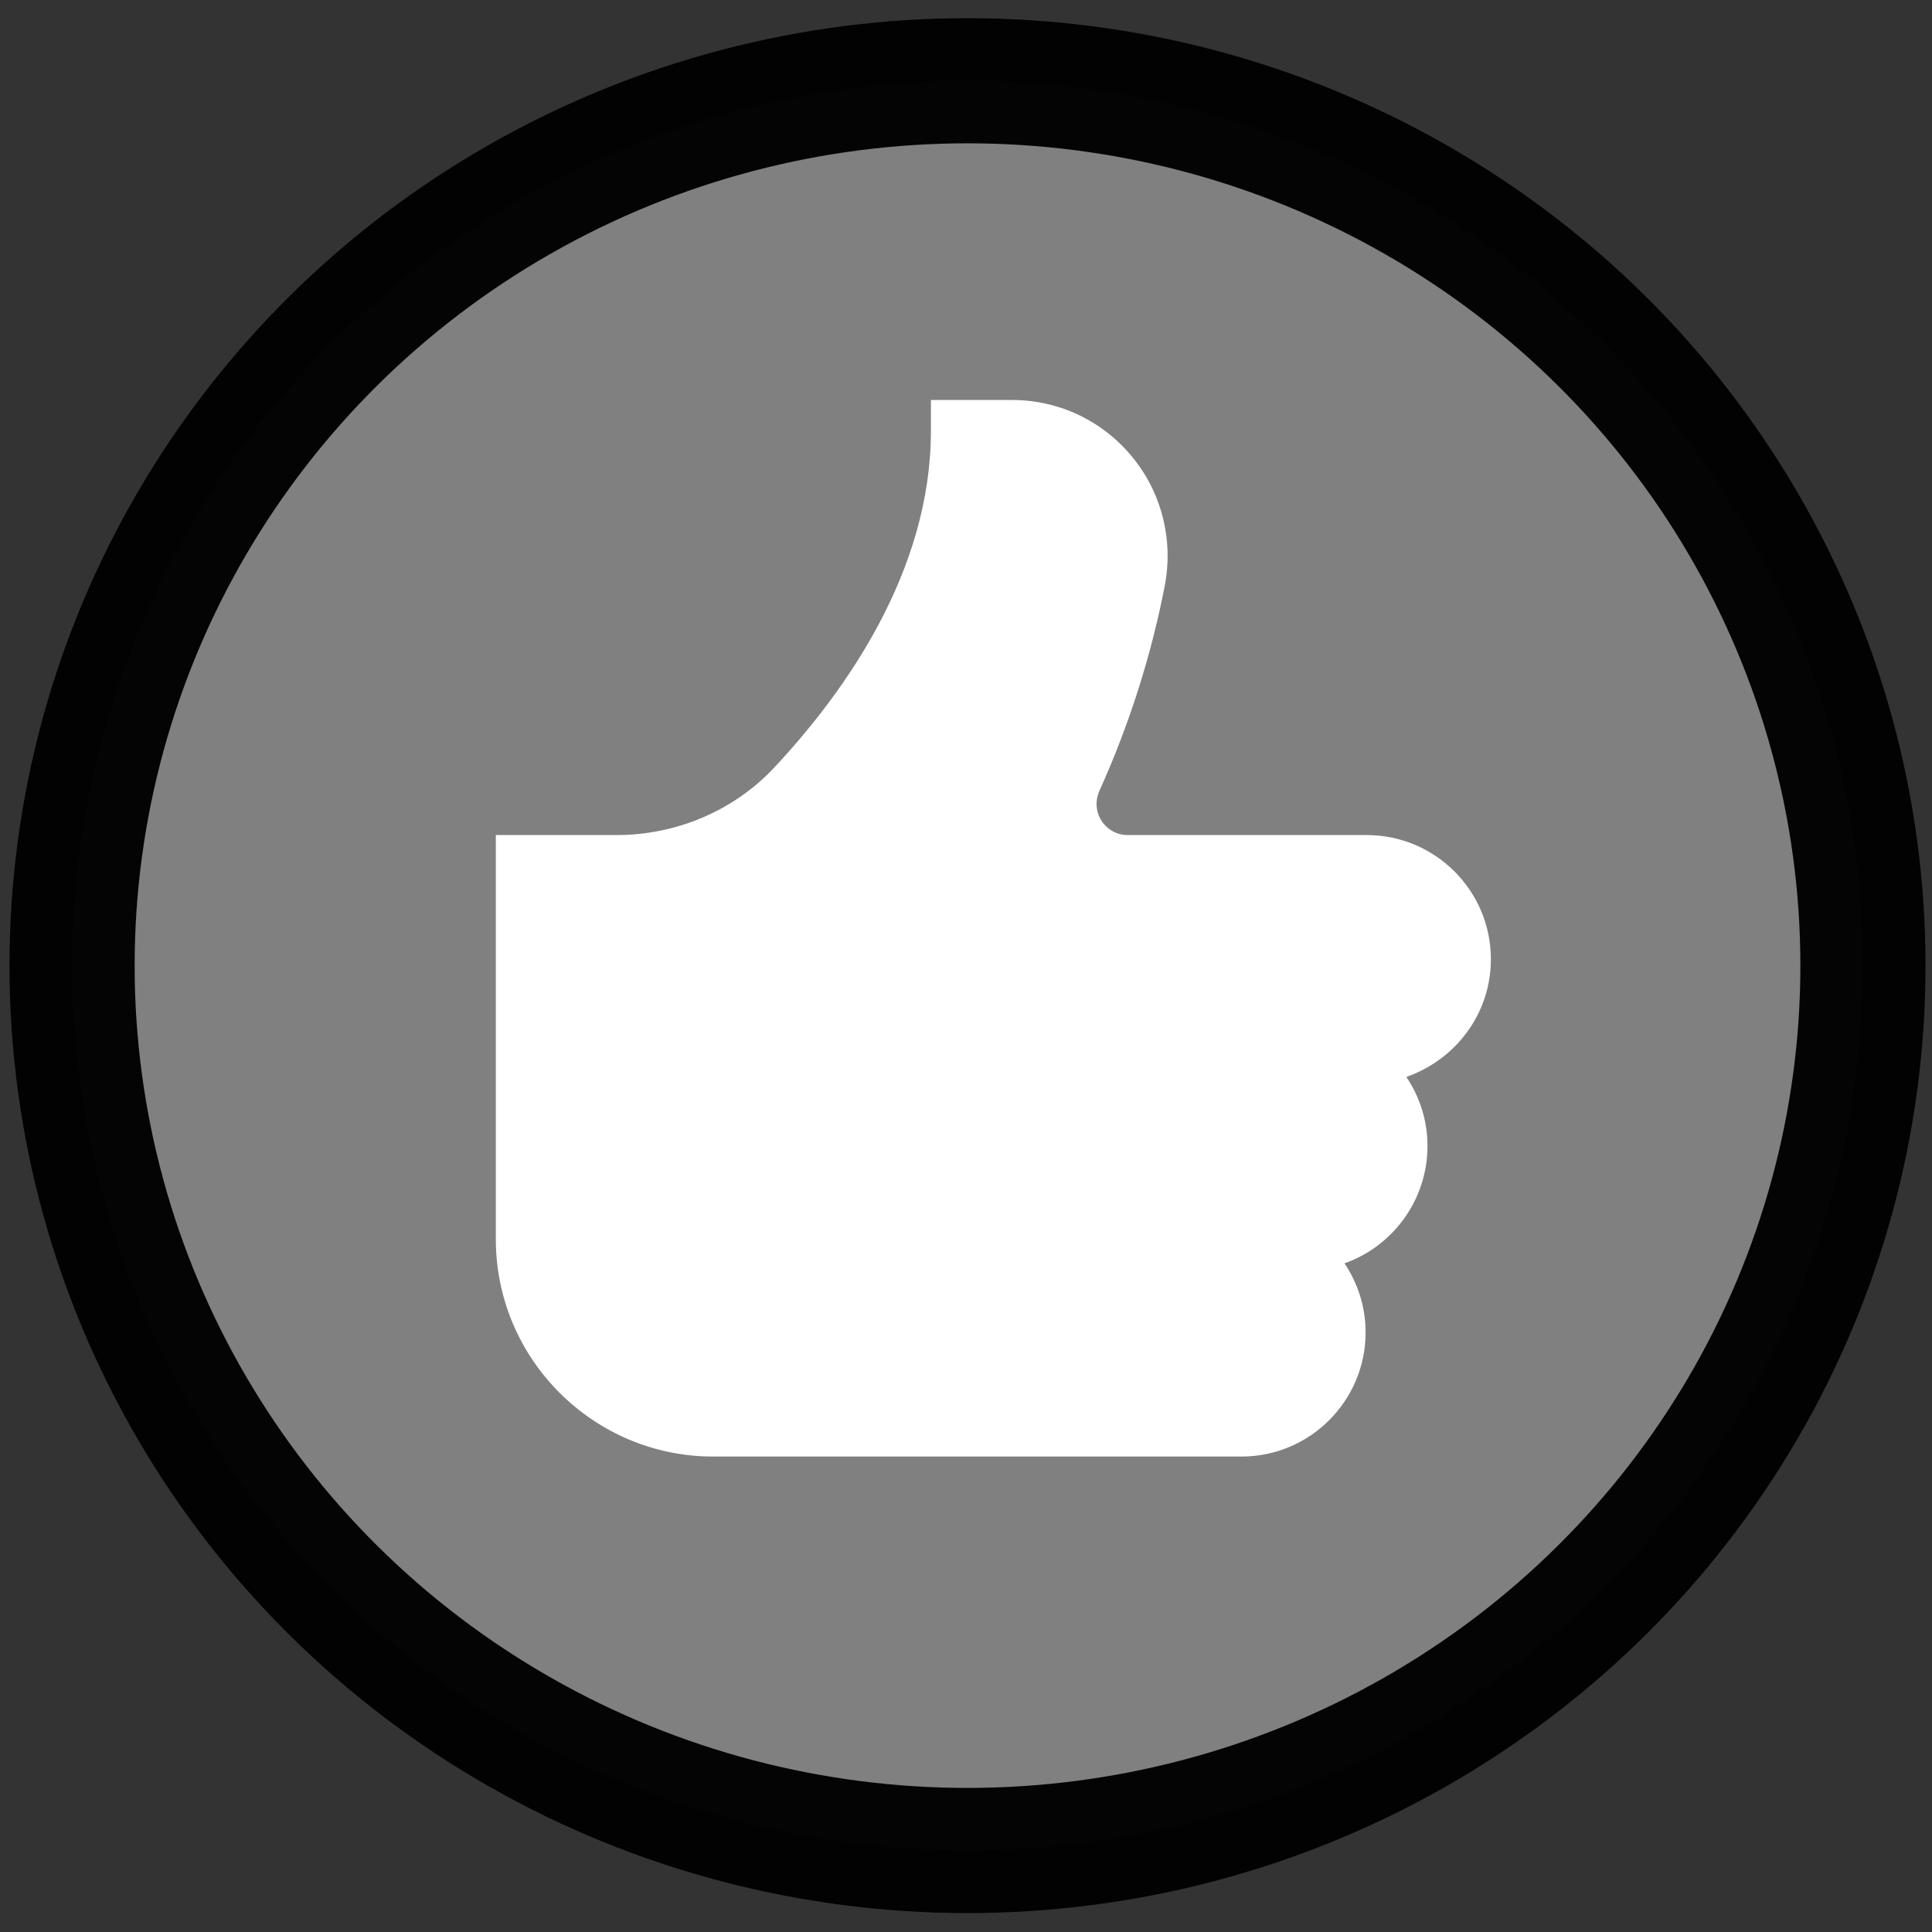 <?xml version="1.0" encoding="utf-8"?>
<!-- Generator: Adobe Illustrator 26.0.1, SVG Export Plug-In . SVG Version: 6.00 Build 0)  -->
<svg version="1.1"
	 id="Layer_1" xmlns:cc="http://creativecommons.org/ns#" xmlns:dc="http://purl.org/dc/elements/1.1/" xmlns:inkscape="http://www.inkscape.org/namespaces/inkscape" xmlns:rdf="http://www.w3.org/1999/02/22-rdf-syntax-ns#" xmlns:sodipodi="http://sodipodi.sourceforge.net/DTD/sodipodi-0.dtd" xmlns:svg="http://www.w3.org/2000/svg"
	 xmlns="http://www.w3.org/2000/svg" xmlns:xlink="http://www.w3.org/1999/xlink" x="0px" y="0px" viewBox="0 0 512 512"
	 style="enable-background:new 0 0 512 512;" xml:space="preserve">
<rect x="0" y="0" width="512" height="512" fill="#333333" stroke="none"/>
<style type="text/css">
	.st0{fill:#808080;stroke:#000000;stroke-width:33.165;stroke-opacity:0.965;}
	.st1{fill-rule:evenodd;clip-rule:evenodd;fill:#FFFFFF;}
</style>
<sodipodi:namedview  bordercolor="#666666" borderopacity="1" gridtolerance="10" guidetolerance="10" id="namedview3021" inkscape:current-layer="g3009" inkscape:cx="427.8664" inkscape:cy="257.56588" inkscape:pageopacity="0" inkscape:pageshadow="2" inkscape:window-height="706" inkscape:window-maximized="1" inkscape:window-width="1280" inkscape:window-x="-8" inkscape:window-y="-8" inkscape:zoom="0.71677427" objecttolerance="10" pagecolor="#ffffff" showgrid="false">
	</sodipodi:namedview>
<g id="g3007">
	<g id="g3009">
		
			<ellipse id="circle3011" sodipodi:cx="253.60001" sodipodi:cy="253.60001" sodipodi:rx="253.60001" sodipodi:ry="253.60001" class="st0" cx="256.4" cy="255.9" rx="237.3" ry="234.5">
		</ellipse>
	</g>
</g>
<path class="st1" d="M395.1,254.2c0-18.2-14.8-32.9-32.9-32.9h-63.3c-2.9,0-5.4-1.4-7-3.8c-1.5-2.4-1.7-5.2-0.6-7.8
	c8-17.7,13.8-36,17.4-54.6c2.3-12.2-0.9-24.7-8.8-34.2c-7.9-9.5-19.4-14.9-31.7-14.9h-21.5v8.2c0,37.1-22.6,69-41.6,89.3
	c-10.6,11.3-25.8,17.8-41.7,17.8h-32v107.1c0,31.8,25.9,57.6,57.6,57.6h140c18.2,0,32.9-14.8,32.9-32.9c0-6.8-2.1-13.1-5.6-18.3
	c12.8-4.5,22-16.8,22-31.1c0-6.8-2.1-13.1-5.6-18.3C385.8,280.8,395.1,268.6,395.1,254.2"/>
</svg>
